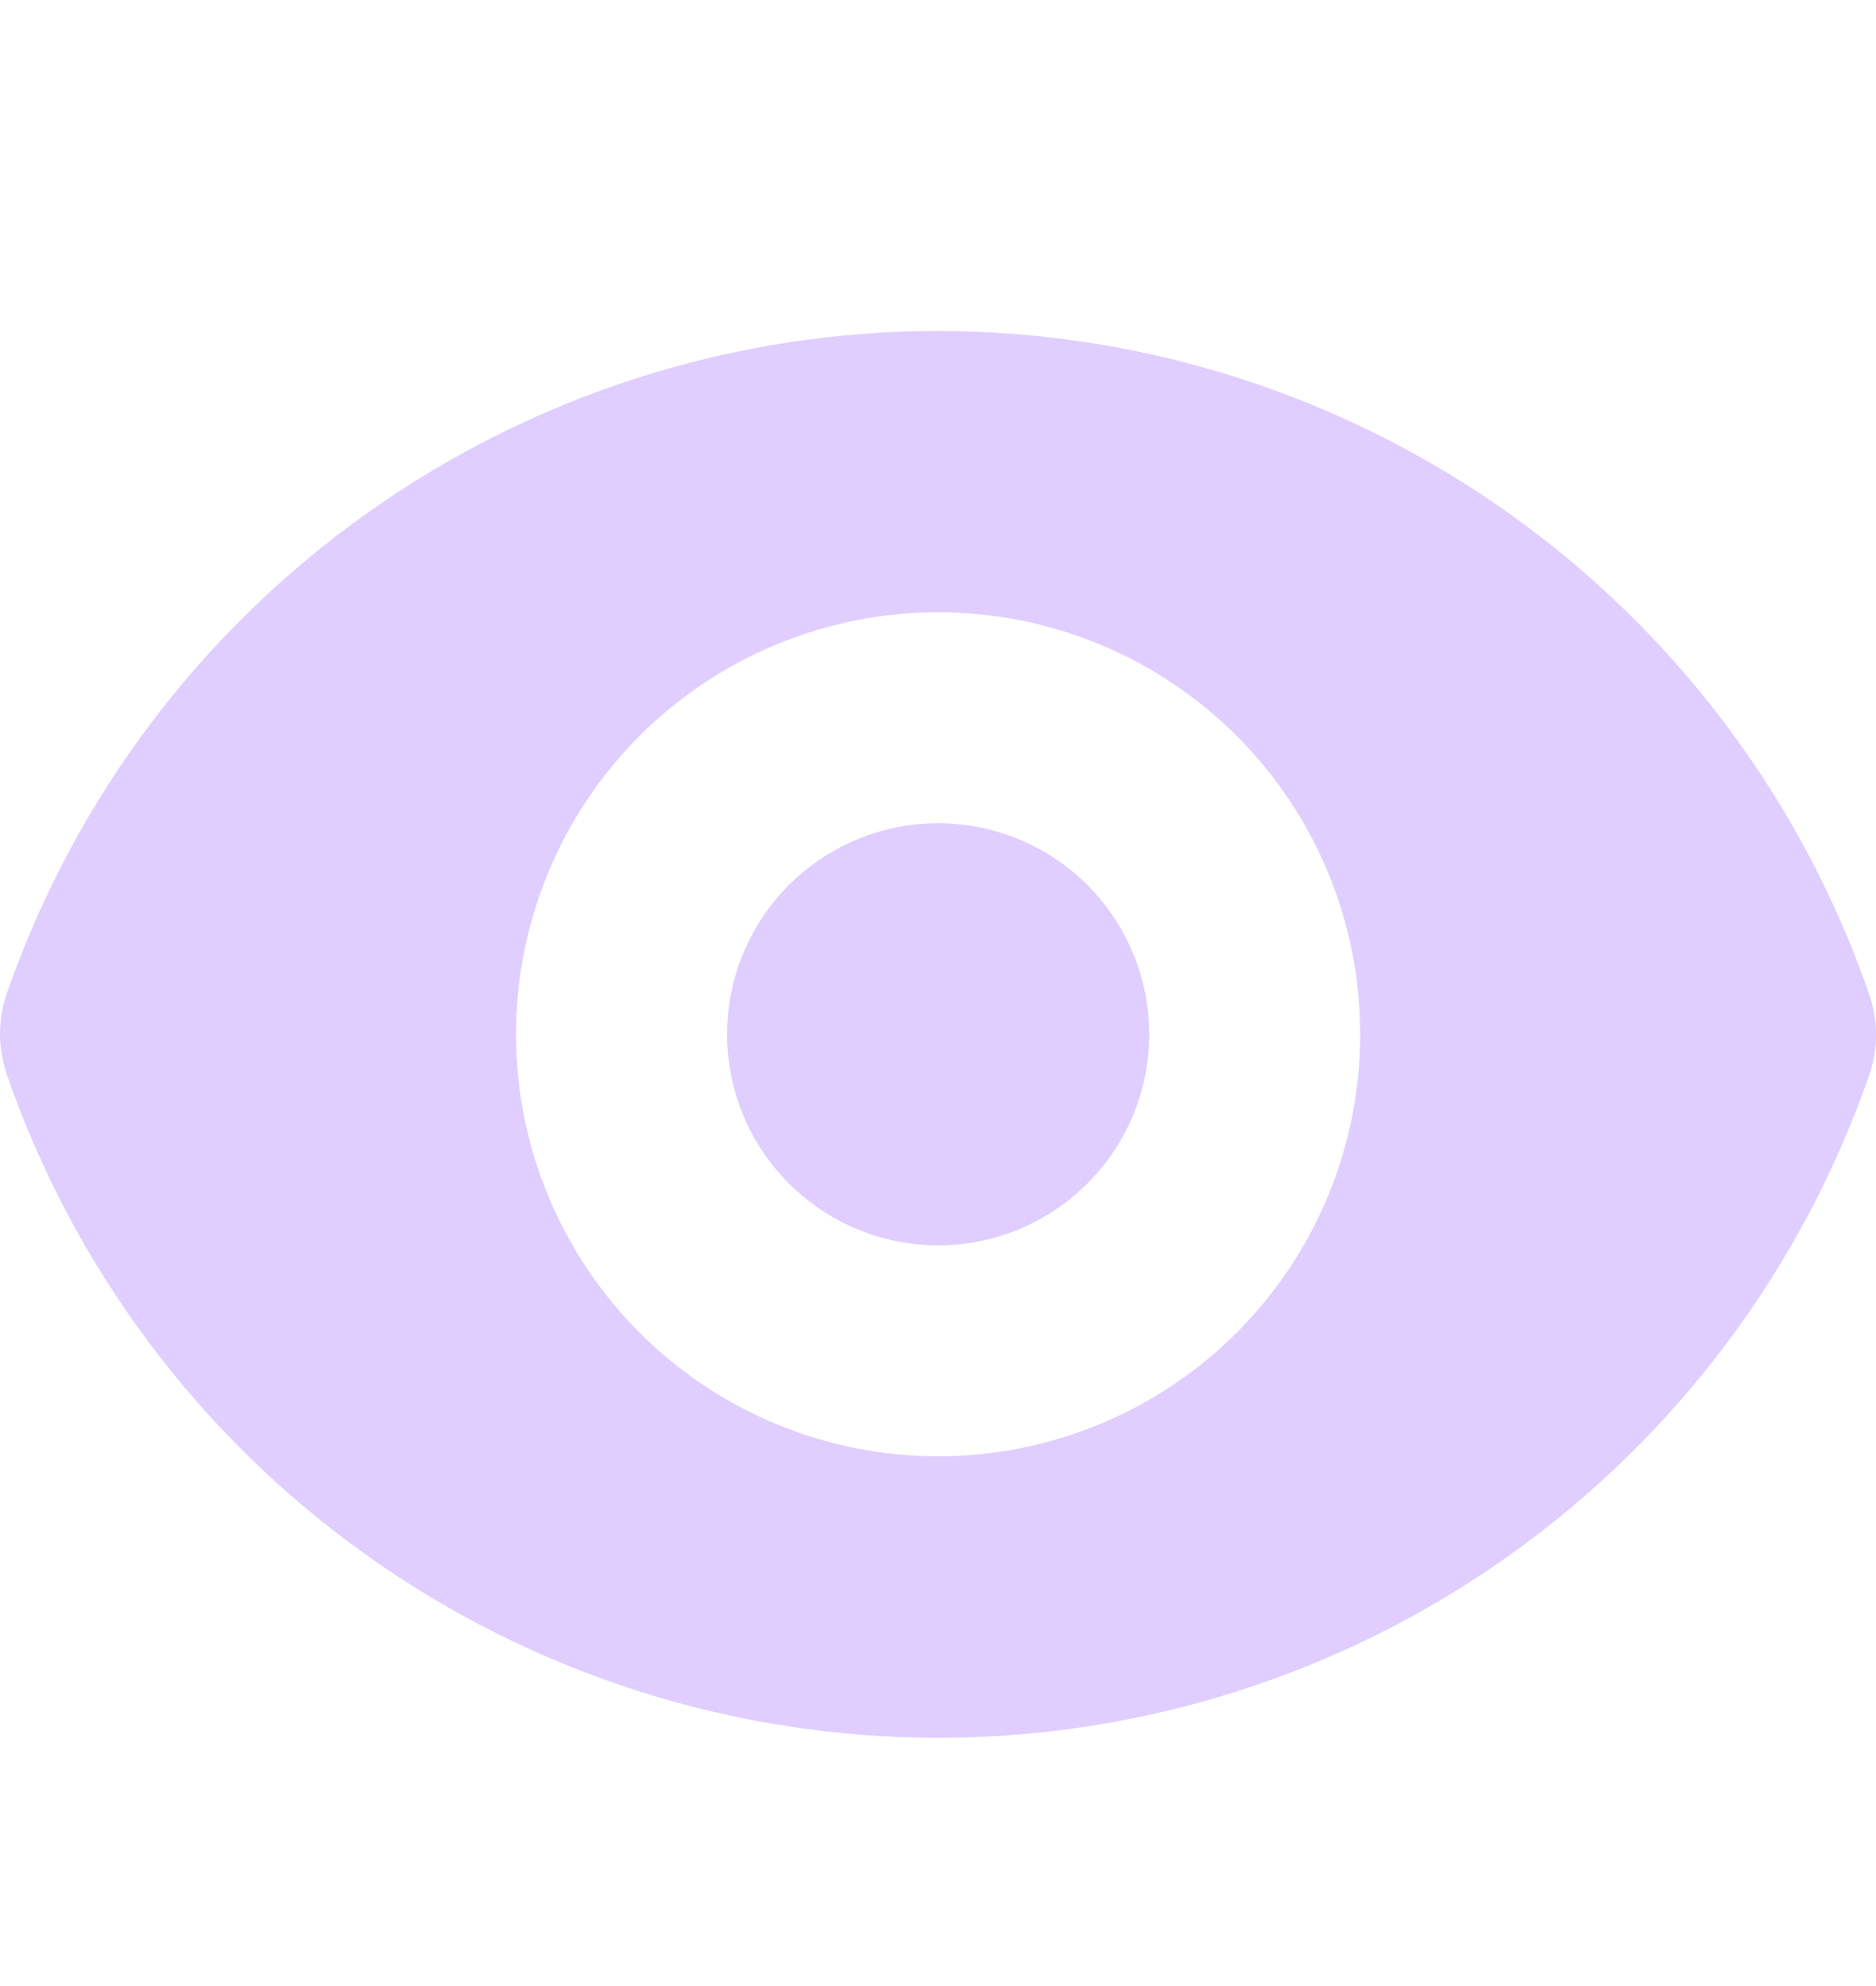 <svg width="17" height="18" viewBox="0 0 17 18" fill="none" xmlns="http://www.w3.org/2000/svg">
<g id="heroicons:eye-16-solid" clip-path="url(#clip0_363_1530)">
<g id="Group">
<path id="Vector" d="M8.501 11.287C9.009 11.287 9.495 11.085 9.854 10.726C10.213 10.368 10.414 9.881 10.414 9.374C10.414 8.867 10.213 8.38 9.854 8.021C9.495 7.663 9.009 7.461 8.501 7.461C7.994 7.461 7.508 7.663 7.149 8.021C6.79 8.38 6.589 8.867 6.589 9.374C6.589 9.881 6.79 10.368 7.149 10.726C7.508 11.085 7.994 11.287 8.501 11.287Z" fill="#DFCEFF"/>
<path id="Vector_2" fill-rule="evenodd" clip-rule="evenodd" d="M0.06 9.731C-0.02 9.497 -0.02 9.243 0.06 9.009C0.668 7.254 1.807 5.732 3.321 4.655C4.834 3.578 6.645 2.999 8.503 3C10.36 3.001 12.171 3.581 13.683 4.659C15.196 5.738 16.334 7.261 16.94 9.017C17.02 9.251 17.02 9.505 16.94 9.739C16.332 11.494 15.193 13.017 13.68 14.095C12.166 15.172 10.354 15.751 8.497 15.75C6.639 15.749 4.828 15.169 3.315 14.09C1.803 13.011 0.665 11.487 0.059 9.731M12.326 9.374C12.326 10.388 11.924 11.361 11.206 12.079C10.489 12.796 9.516 13.199 8.501 13.199C7.487 13.199 6.514 12.796 5.796 12.079C5.079 11.361 4.676 10.388 4.676 9.374C4.676 8.359 5.079 7.386 5.796 6.669C6.514 5.952 7.487 5.549 8.501 5.549C9.516 5.549 10.489 5.952 11.206 6.669C11.924 7.386 12.326 8.359 12.326 9.374Z" fill="#DFCEFF"/>
</g>
</g>
<defs>
<clipPath id="clip0_363_1530">
<rect width="17" height="17" fill="white" transform="translate(0 0.5)"/>
</clipPath>
</defs>
</svg>
